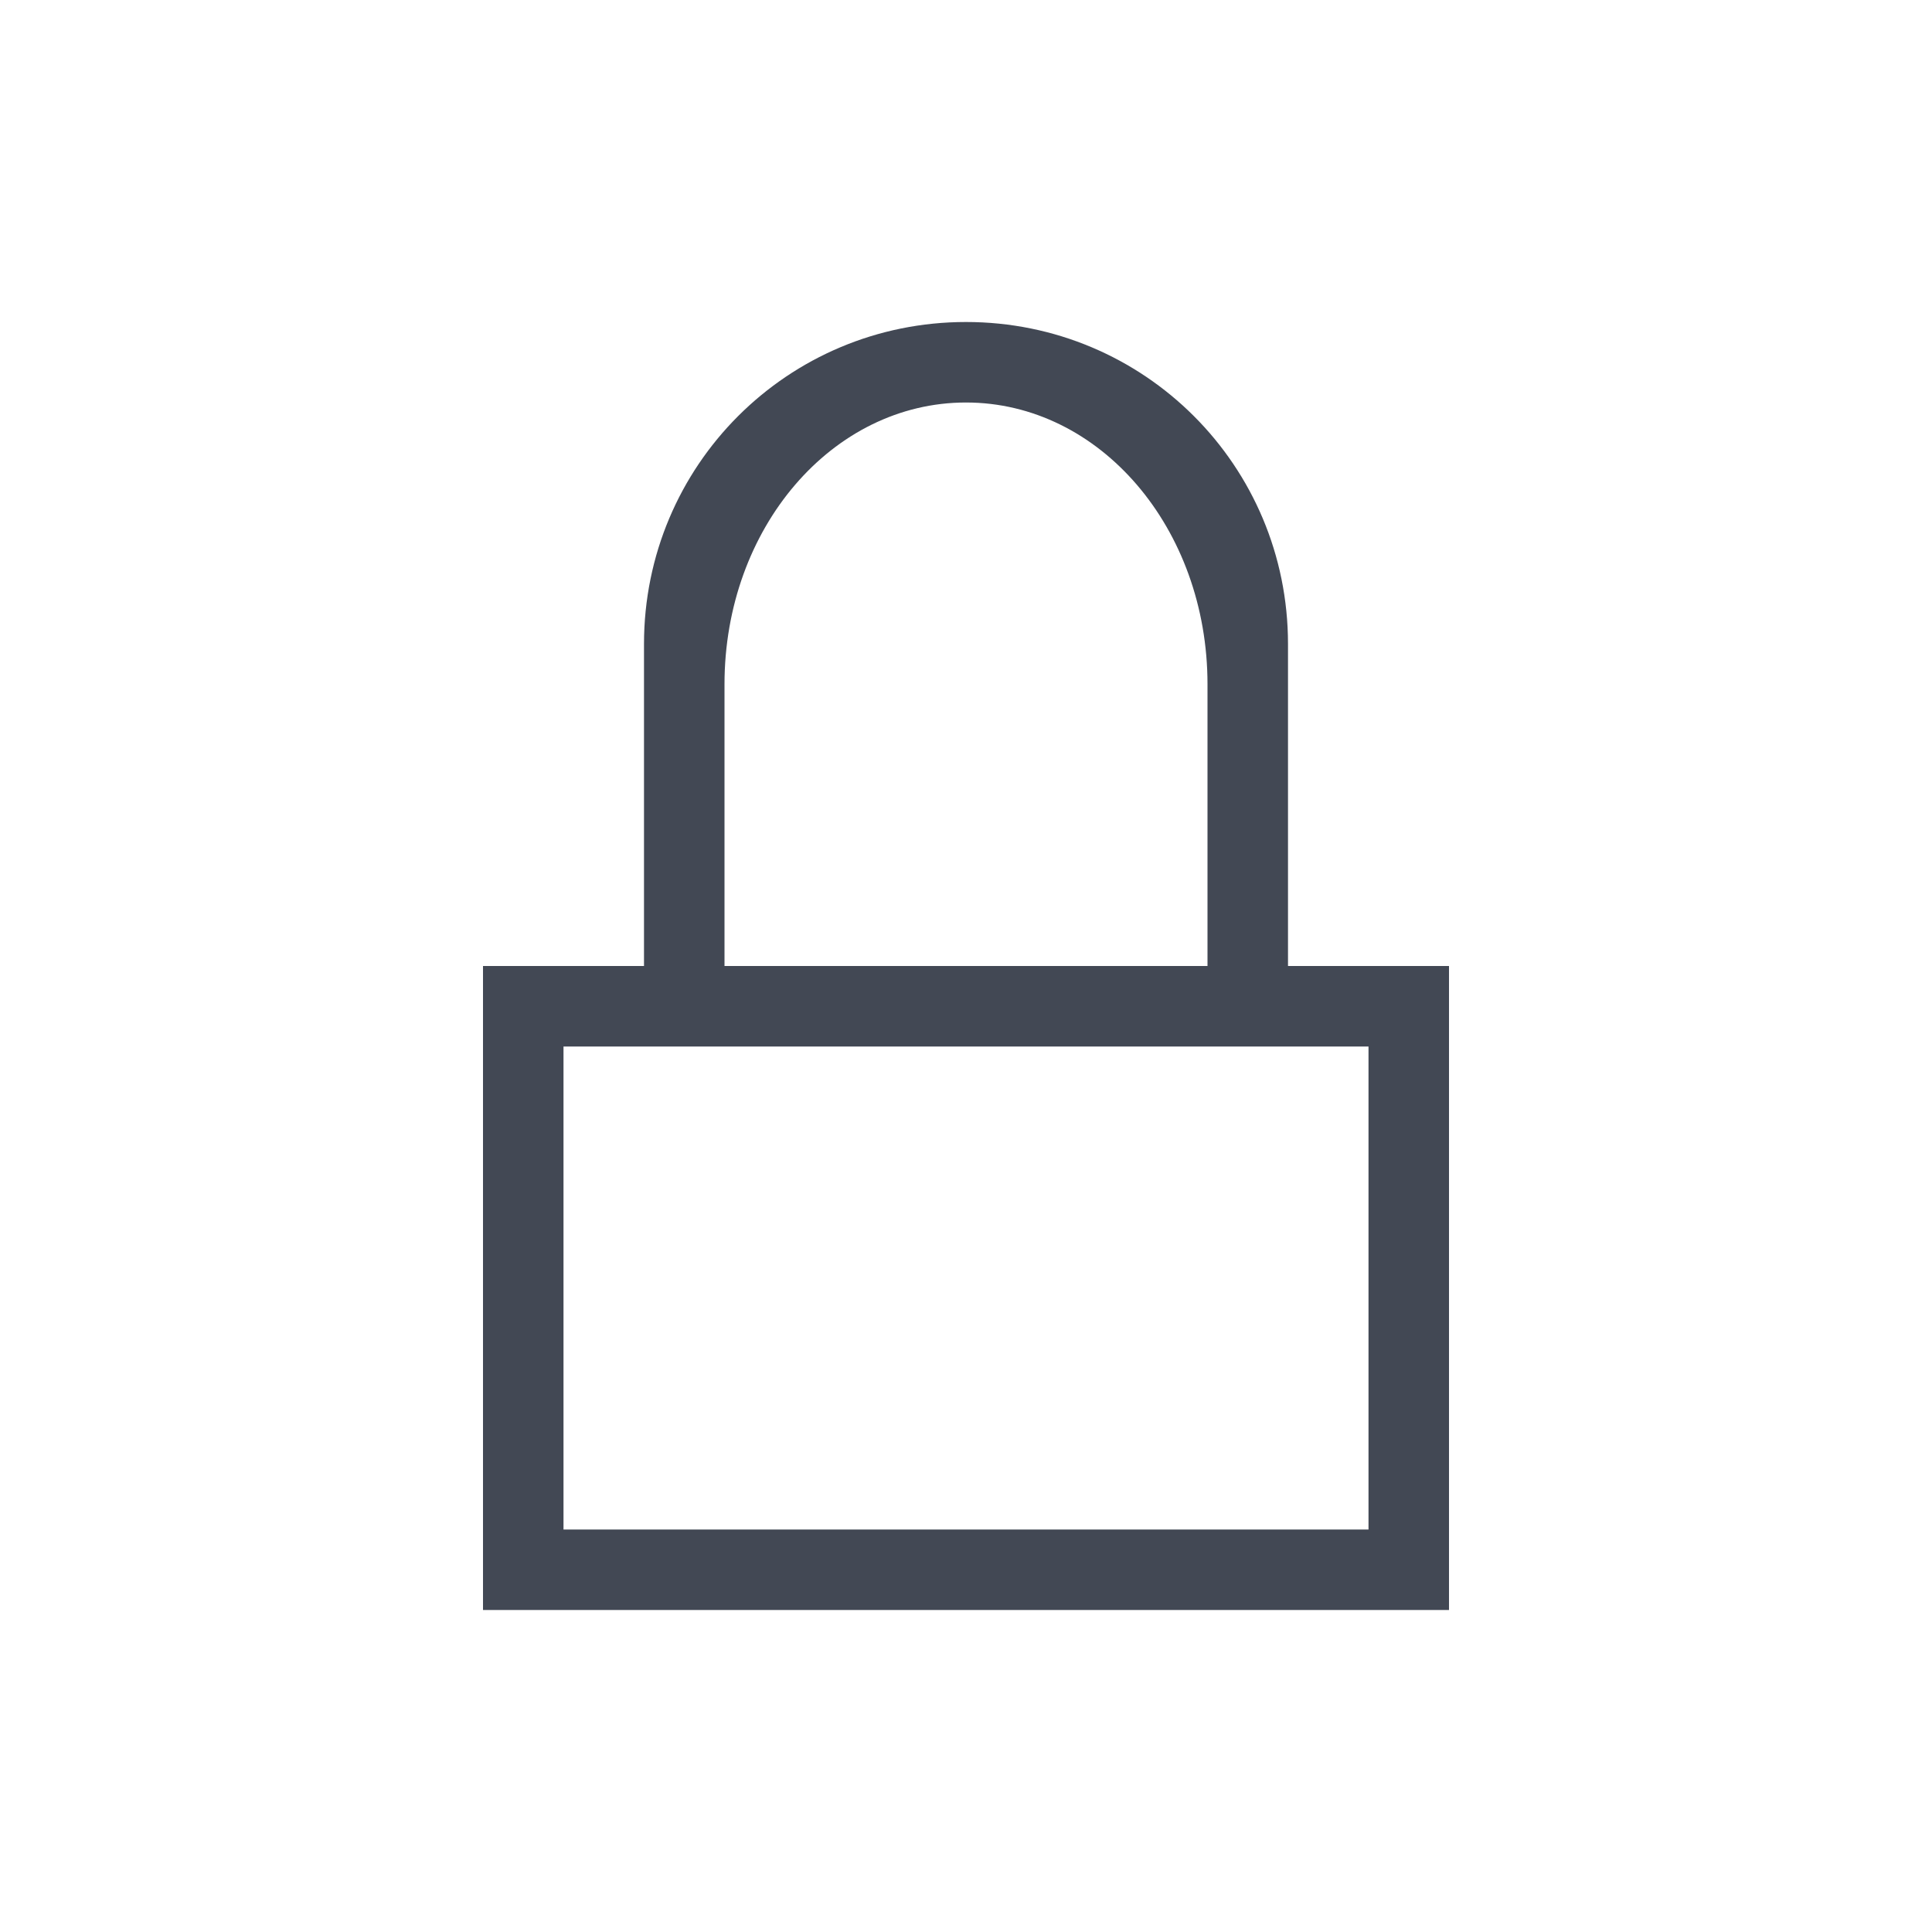 <svg xmlns="http://www.w3.org/2000/svg" xmlns:svg="http://www.w3.org/2000/svg" id="svg3760" width="24" height="24" version="1.1"><g id="layer1" transform="translate(-552.723,-582.119)"><g id="layer1-8" fill="#424854" fill-opacity="1" transform="translate(553.723,-447.243)"><path id="rect4136" fill="#424854" fill-opacity="1" stroke="none" d="M 11,3 C 8.784,3 7,4.784 7,7 l 0,4 -2,0 0,1 0,7 1,0 10,0 1,0 0,-8 -1,0 -1,0 0,-4 C 15,4.784 13.216,3 11,3 Z m 0,1 c 1.662,0 3,1.561 3,3.5 L 14,11 8,11 8,7.5 C 8,5.561 9.338,4 11,4 Z m -5,8 10,0 0,6 -10,0 0,-6 z" opacity="1" transform="translate(0,1030.362)"/></g></g></svg>